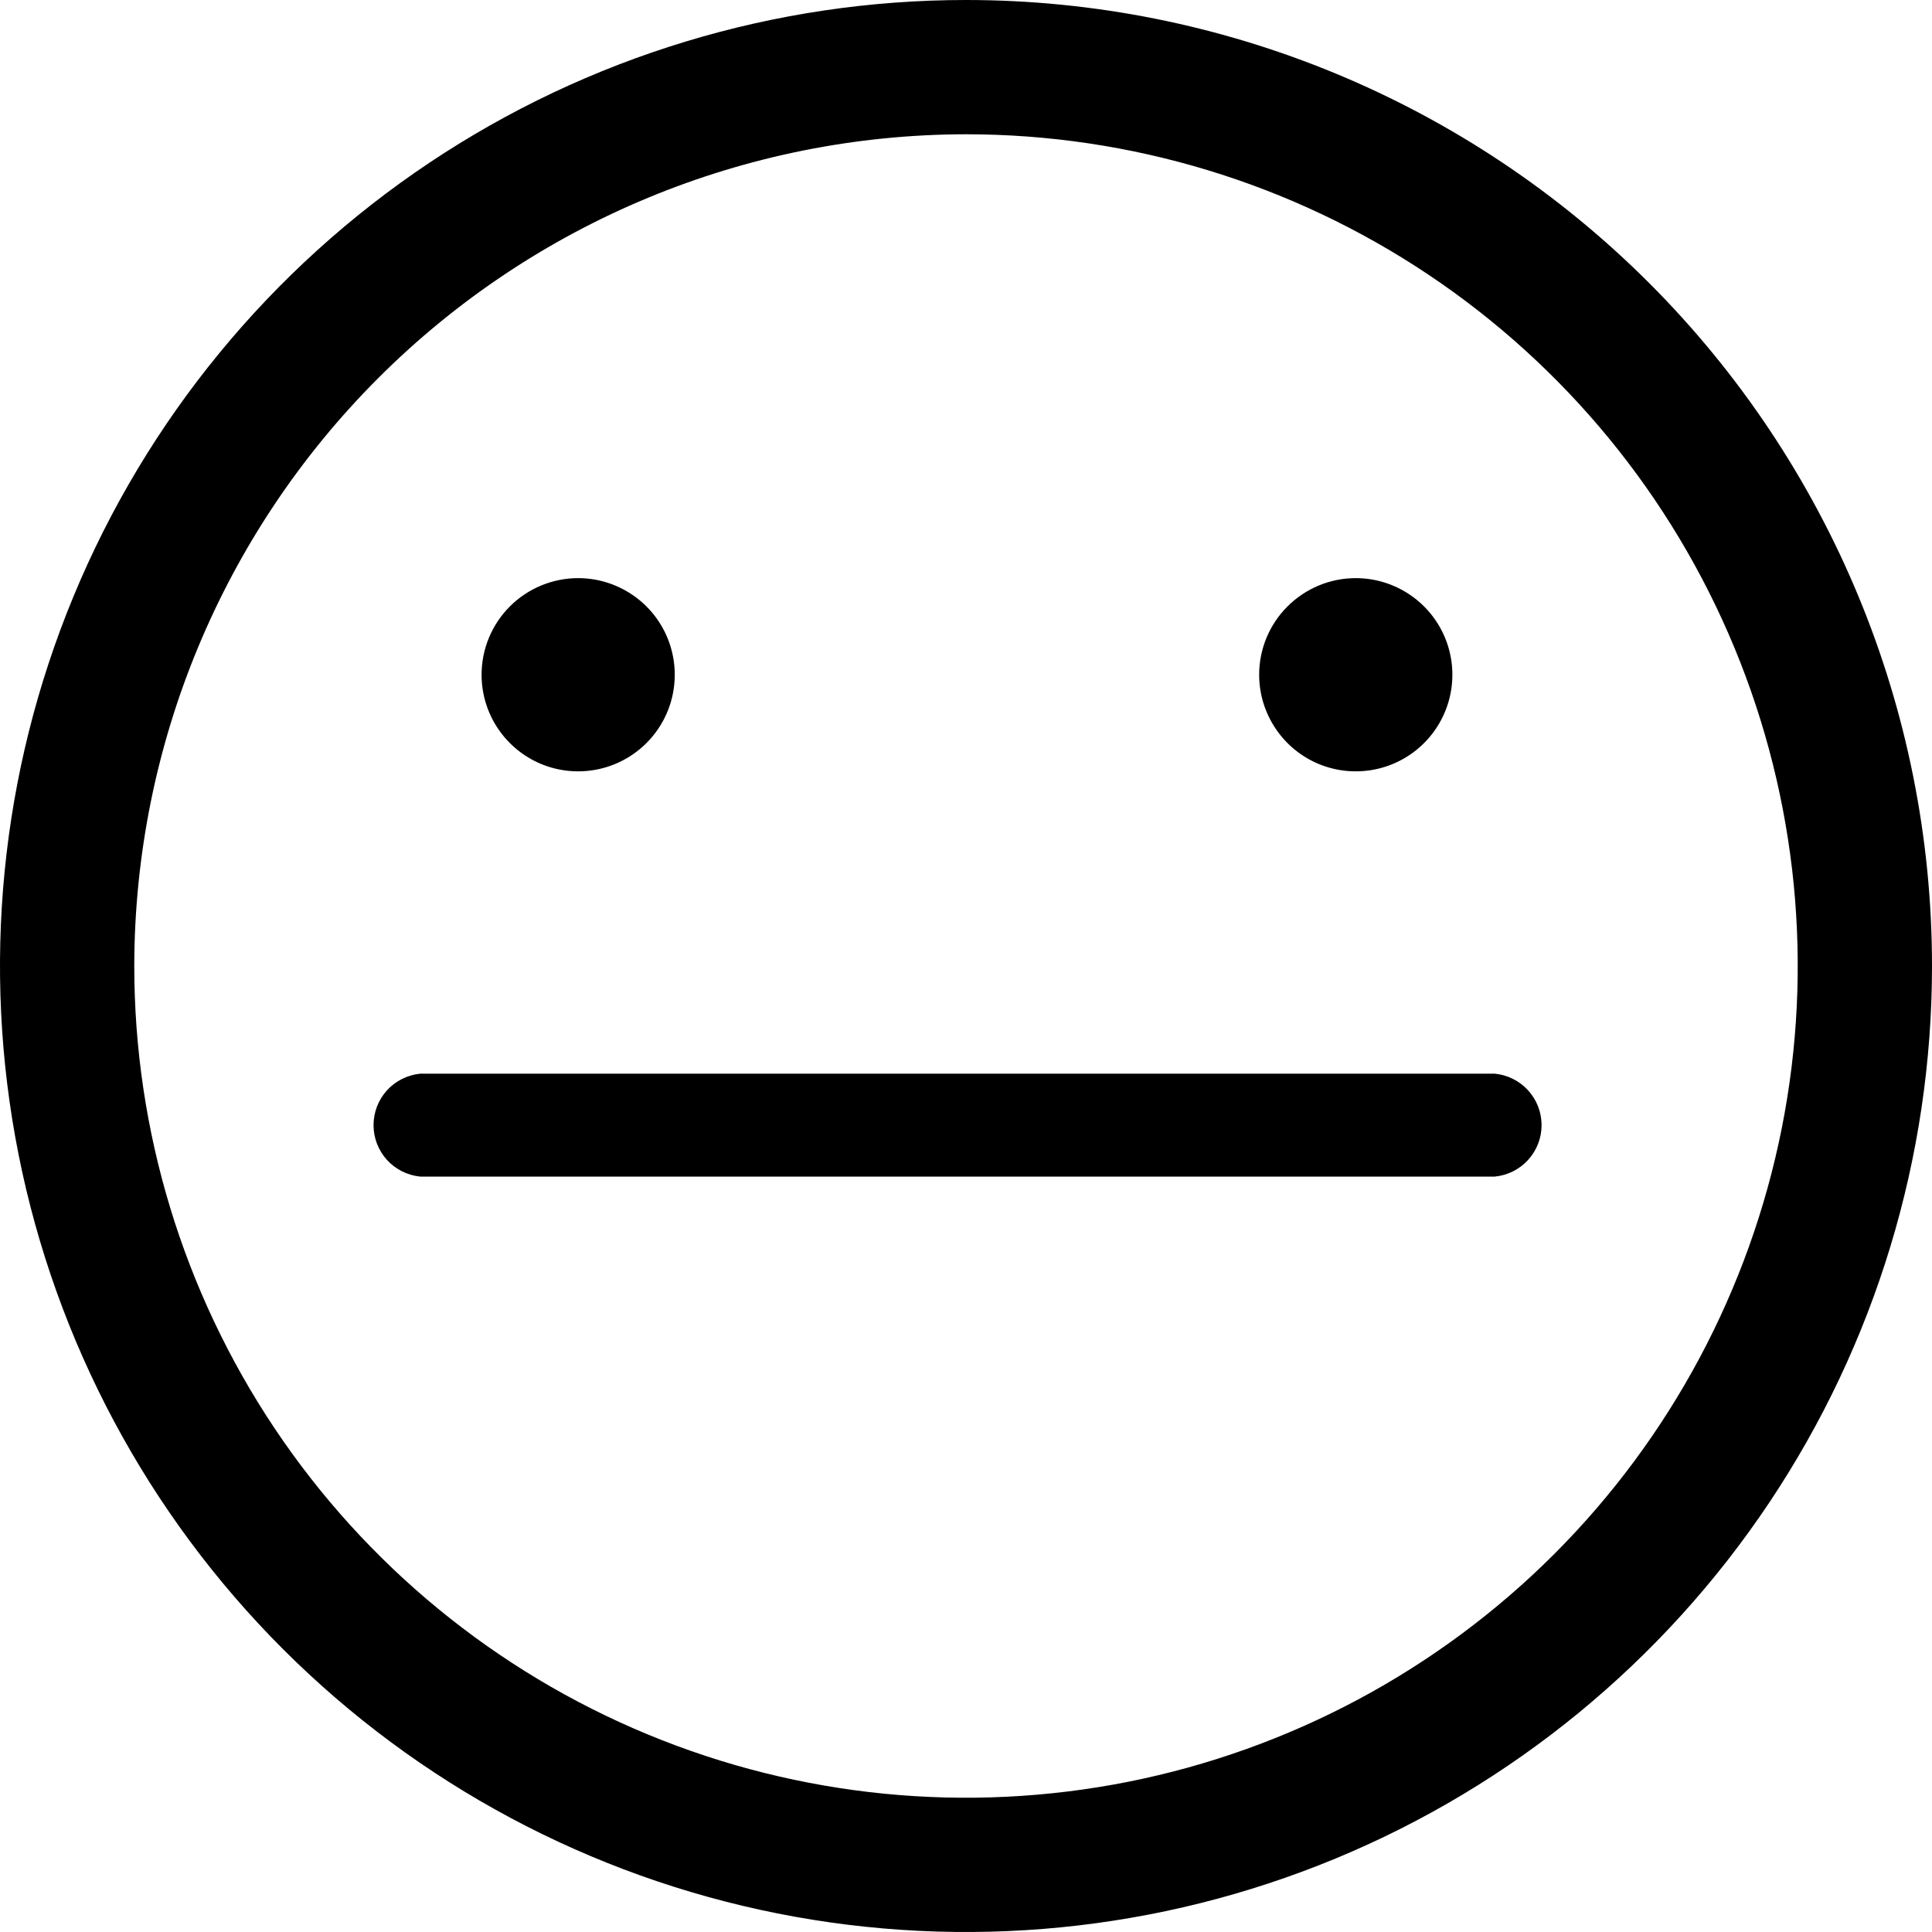 <svg width="38" height="38" viewBox="0 0 38 38" fill="none" xmlns="http://www.w3.org/2000/svg">
<g clip-path="url(#clip0_294_1402)">
<path d="M19 0C15.242 0 11.569 1.114 8.444 3.202C5.32 5.29 2.884 8.257 1.446 11.729C0.008 15.201 -0.368 19.021 0.365 22.707C1.098 26.392 2.908 29.778 5.565 32.435C8.222 35.092 11.608 36.902 15.293 37.635C18.979 38.368 22.799 37.992 26.271 36.554C29.743 35.116 32.71 32.68 34.798 29.556C36.886 26.431 38 22.758 38 19C38 13.961 35.998 9.128 32.435 5.565C28.872 2.002 24.039 0 19 0ZM19 2.641C22.235 2.641 25.398 3.6 28.089 5.398C30.779 7.196 32.876 9.75 34.114 12.74C35.352 15.729 35.676 19.018 35.045 22.192C34.413 25.365 32.855 28.28 30.568 30.568C28.28 32.855 25.365 34.413 22.192 35.045C19.018 35.676 15.729 35.352 12.74 34.114C9.75 32.876 7.196 30.779 5.398 28.089C3.6 25.398 2.641 22.235 2.641 19C2.646 14.663 4.371 10.505 7.438 7.438C10.505 4.371 14.663 2.646 19 2.641Z" fill="black"/>
<path d="M29.421 23.142H8.265C8.014 23.117 7.78 23 7.61 22.813C7.441 22.626 7.347 22.383 7.347 22.13C7.347 21.878 7.441 21.634 7.61 21.447C7.78 21.26 8.014 21.143 8.265 21.118H29.402C29.654 21.143 29.887 21.26 30.057 21.447C30.227 21.634 30.321 21.878 30.321 22.13C30.321 22.383 30.227 22.626 30.057 22.813C29.887 23 29.654 23.117 29.402 23.142H29.421Z" fill="black"/>
<path d="M11.371 11.371C11.747 11.371 12.115 11.483 12.427 11.692C12.74 11.9 12.983 12.197 13.127 12.544C13.271 12.892 13.308 13.274 13.235 13.642C13.162 14.011 12.981 14.349 12.715 14.615C12.449 14.881 12.111 15.062 11.742 15.135C11.374 15.208 10.992 15.171 10.644 15.027C10.297 14.883 10.001 14.639 9.792 14.327C9.583 14.015 9.472 13.647 9.472 13.271C9.472 12.768 9.672 12.284 10.028 11.928C10.384 11.572 10.868 11.371 11.371 11.371Z" fill="black"/>
<path d="M26.666 11.371C27.042 11.371 27.41 11.483 27.722 11.692C28.034 11.9 28.278 12.197 28.422 12.544C28.566 12.892 28.603 13.274 28.53 13.642C28.456 14.011 28.276 14.349 28.01 14.615C27.744 14.881 27.406 15.062 27.037 15.135C26.668 15.208 26.286 15.171 25.939 15.027C25.592 14.883 25.295 14.639 25.087 14.327C24.878 14.015 24.766 13.647 24.766 13.271C24.766 12.768 24.966 12.284 25.323 11.928C25.679 11.572 26.162 11.371 26.666 11.371Z" fill="black"/>
</g>
<defs>
<clipPath id="clip0_294_1402">
<rect width="38" height="38" fill="white"/>
</clipPath>
</defs>
</svg>
